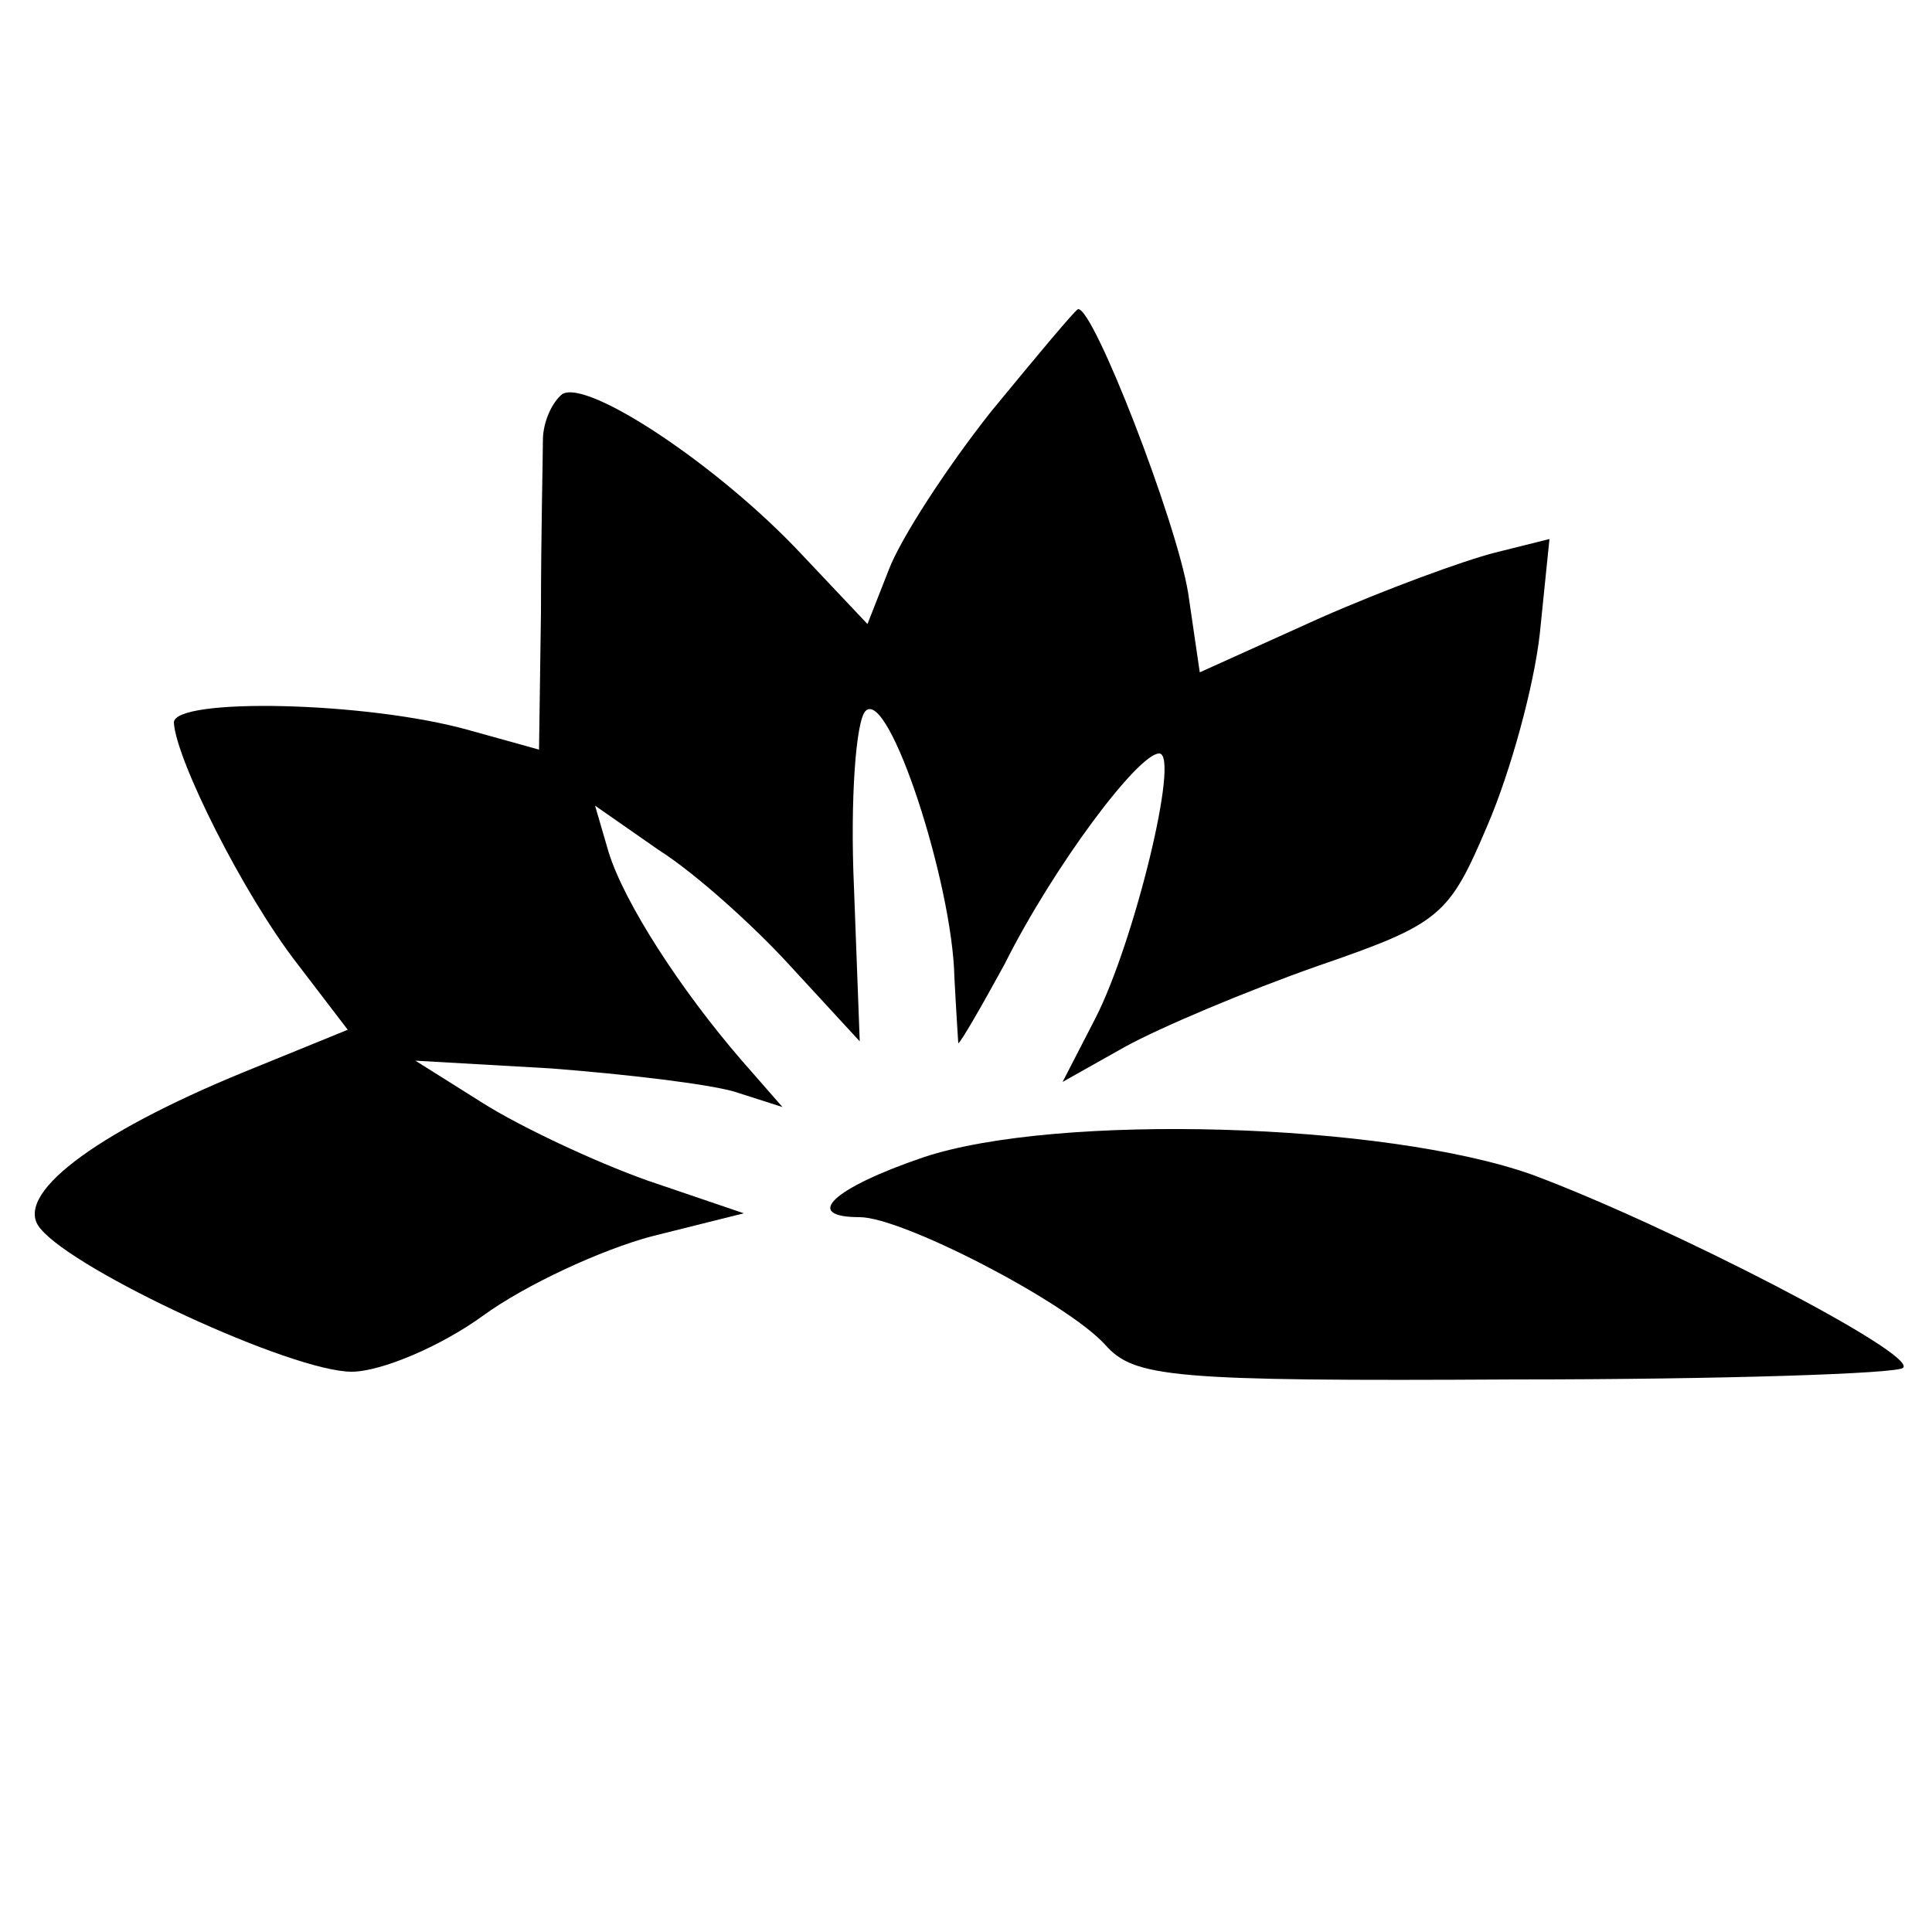 <?xml version="1.0" standalone="no"?>
<!DOCTYPE svg PUBLIC "-//W3C//DTD SVG 20010904//EN"
 "http://www.w3.org/TR/2001/REC-SVG-20010904/DTD/svg10.dtd">
<svg version="1.0" xmlns="http://www.w3.org/2000/svg"
 width="100pt" height="100pt" viewBox="0 0 100 100"
 preserveAspectRatio="xMidYMid meet">
<g transform="translate(0,100) scale(0.1,-0.1)"
fill="#000000" stroke="none">
<path d="M513 787 c-23 -29 -47 -66 -53 -82 l-11 -28 -34 36 c-43 46 -111 91
-124 83 -5 -4 -10 -14 -10 -24 0 -9 -1 -49 -1 -89 l-1 -71 -36 10 c-53 15
-153 17 -153 4 1 -19 36 -89 64 -125 l26 -34 -54 -22 c-78 -32 -120 -64 -105
-81 18 -22 130 -74 161 -74 15 0 46 13 68 29 22 16 61 34 87 41 l48 12 -50 17
c-28 10 -66 28 -85 40 l-35 22 70 -4 c39 -3 81 -8 95 -12 l25 -8 -21 24 c-32
37 -61 82 -69 108 l-7 24 33 -23 c19 -12 50 -40 69 -61 l35 -38 -3 80 c-2 45
1 86 6 91 12 12 45 -89 46 -138 1 -19 2 -34 2 -34 1 0 12 19 24 41 25 50 69
109 80 109 11 0 -13 -98 -33 -137 l-17 -33 32 18 c18 10 63 29 100 42 64 22
68 26 88 73 12 28 24 72 27 99 l5 49 -28 -7 c-16 -4 -57 -19 -91 -34 l-62 -28
-6 41 c-6 37 -49 148 -57 147 -2 -1 -22 -25 -45 -53z"/>
<path d="M478 401 c-47 -16 -63 -31 -33 -31 22 0 107 -44 127 -66 15 -17 34
-19 212 -18 108 0 198 3 201 6 8 7 -122 74 -192 100 -76 27 -246 32 -315 9z"/>
</g>
</svg>
